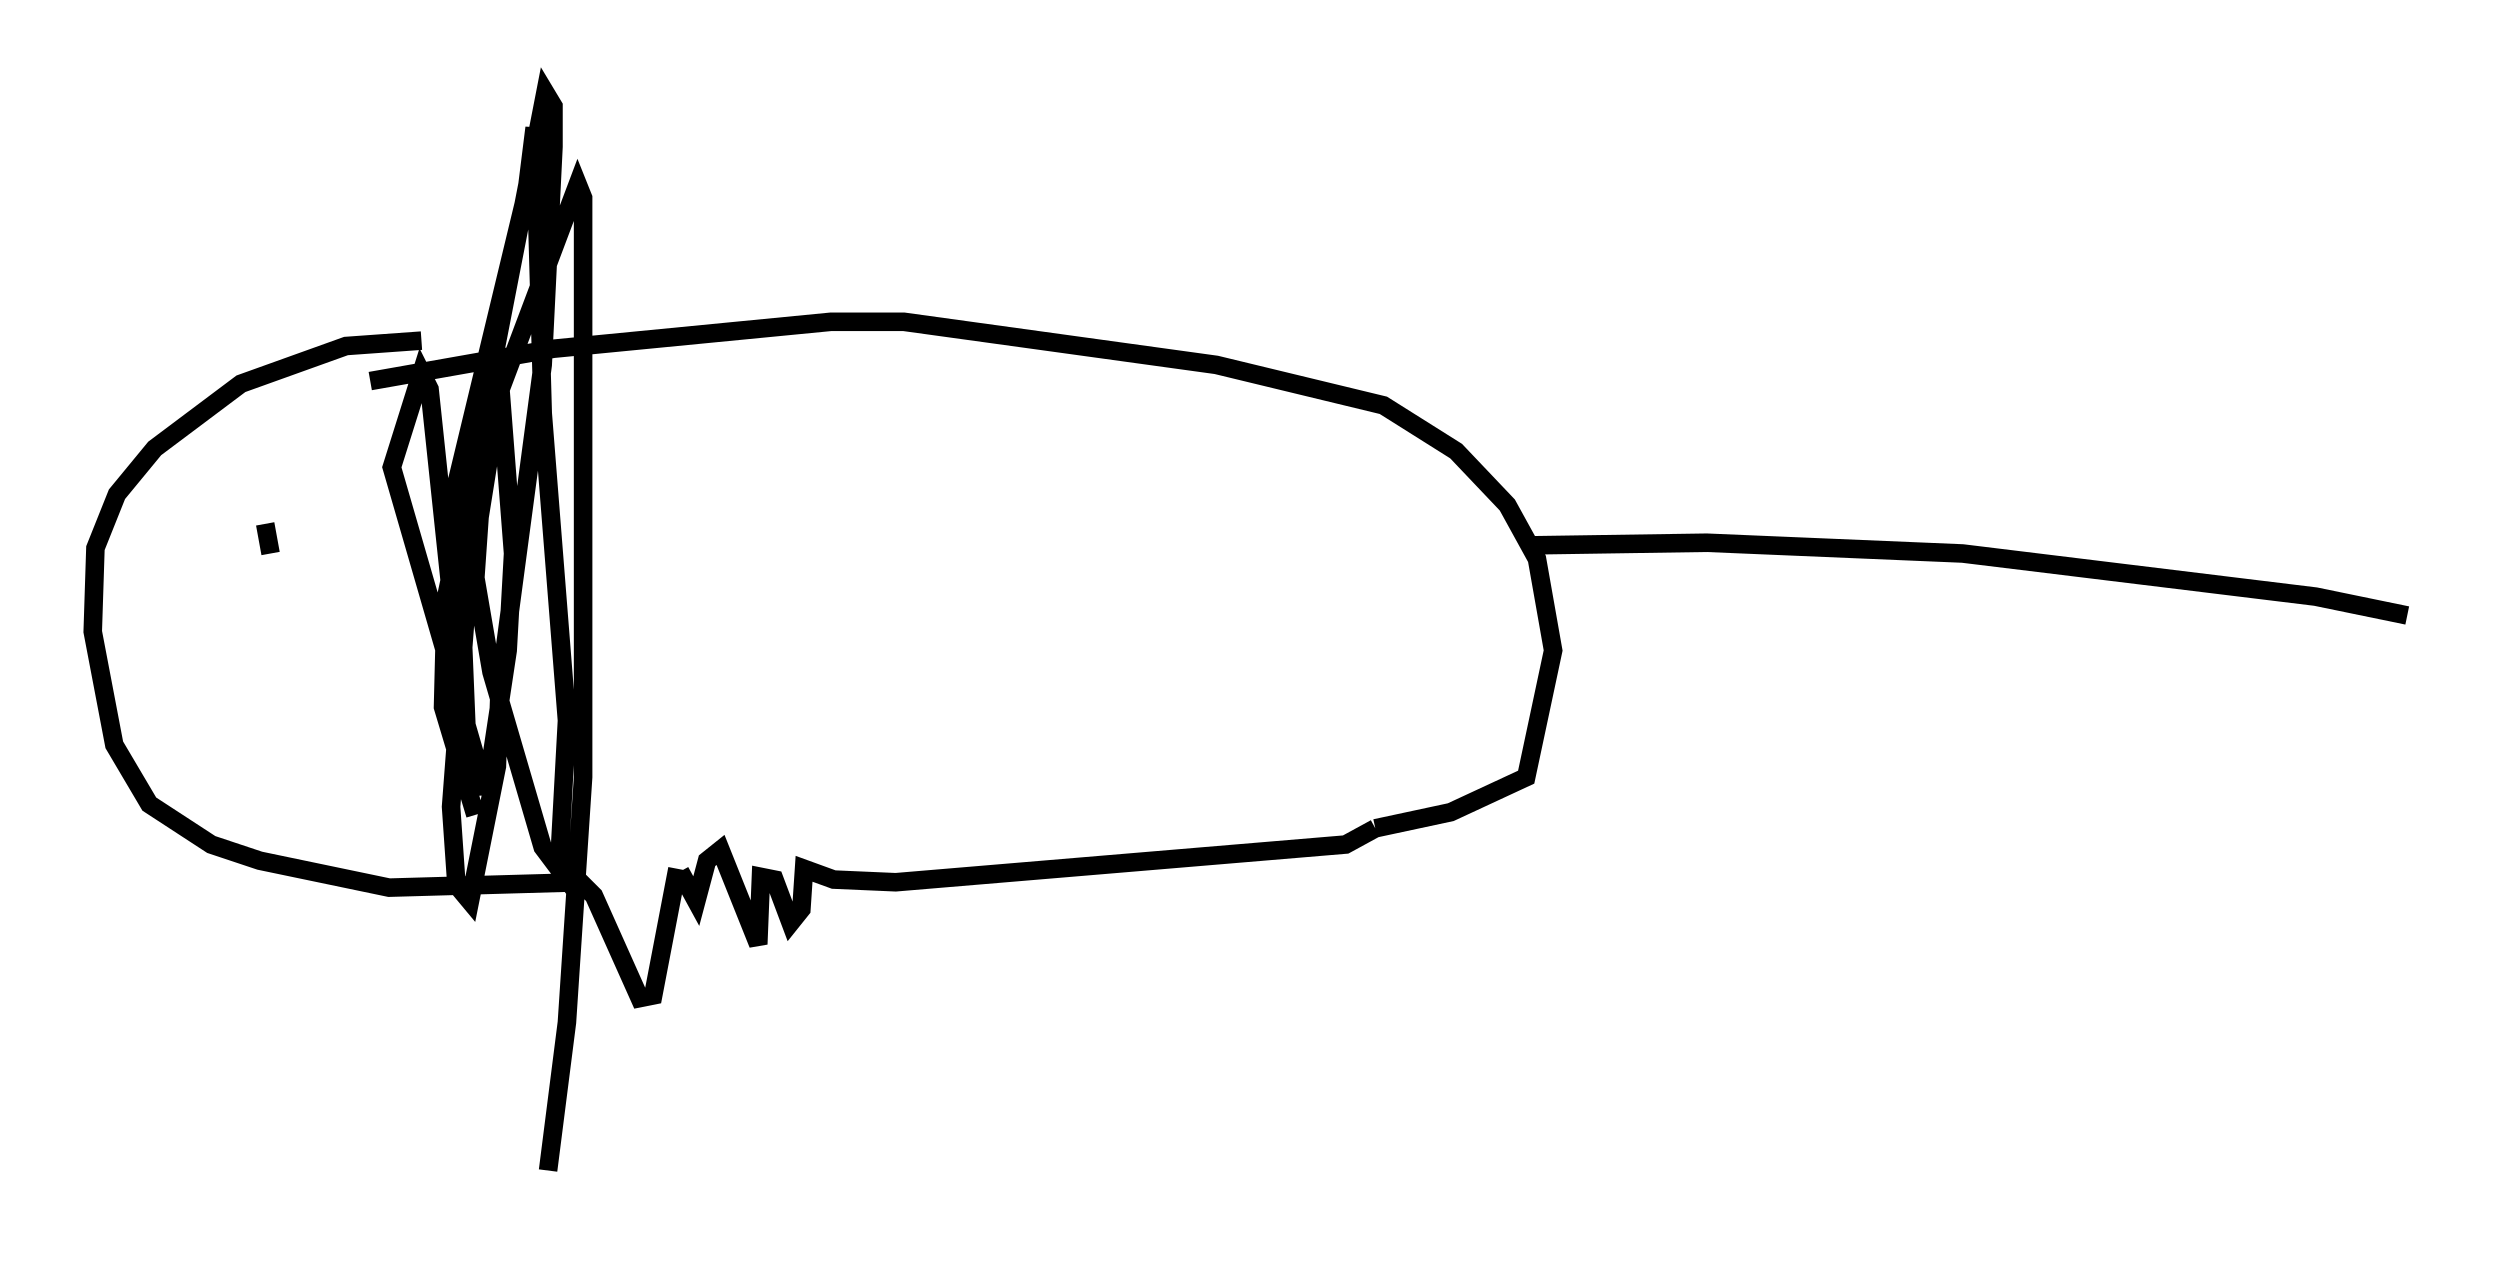<?xml version="1.0" encoding="utf-8" ?>
<svg baseProfile="full" height="68.1" version="1.1" width="134.771" xmlns="http://www.w3.org/2000/svg" xmlns:ev="http://www.w3.org/2001/xml-events" xmlns:xlink="http://www.w3.org/1999/xlink"><defs /><rect fill="white" height="68.1" width="134.771" x="0" y="0" /><path d="M28.24, 19.816 m-5.52, -1.453 l-4.067, 0.291 -5.665, 2.034 l-4.648, 3.486 -2.034, 2.469 l-1.162, 2.905 -0.145, 4.503 l1.162, 6.101 1.888, 3.196 l3.341, 2.179 2.615, 0.872 l6.972, 1.453 10.313, -0.291 l0.726, 0.726 2.469, 5.52 l0.726, -0.145 1.307, -6.827 m0.145, 0.145 l0.0, 0.0 m0.0, 0.0 l0.872, 1.598 0.581, -2.179 l0.726, -0.581 2.034, 5.084 l0.145, -3.631 0.726, 0.145 l0.872, 2.324 0.581, -0.726 l0.145, -2.179 1.598, 0.581 l3.341, 0.145 24.257, -2.034 l1.598, -0.872 m0.0, 0.0 l4.067, -0.872 4.067, -1.888 l1.453, -6.827 -0.872, -4.939 l-1.598, -2.905 -2.76, -2.905 l-3.922, -2.469 -9.006, -2.179 l-16.849, -2.324 -3.922, 0.0 l-14.961, 1.453 -9.877, 1.743 m62.313, 8.86 l9.732, -0.145 13.799, 0.581 l19.028, 2.324 4.939, 1.017 m-115.475, -4.939 l0.291, 1.598 m12.056, -9.877 l-2.615, 12.346 -0.145, 5.81 l1.743, 5.81 m1.307, -23.531 l0.726, 9.441 -0.291, 5.229 l-1.162, 7.698 -5.084, -17.575 l1.598, -5.084 0.436, 0.872 l2.034, 19.318 -0.581, -14.235 l3.777, -15.687 0.436, -3.486 l0.436, 15.397 1.307, 16.559 l-0.436, 7.989 -0.872, -1.162 l-2.76, -9.441 -0.872, -5.084 l0.726, -10.458 3.05, -15.687 l0.436, 0.726 0.0, 2.179 l-0.581, 11.765 -2.324, 17.43 l-0.145, 4.212 -1.453, 7.263 l-0.726, -0.872 -0.291, -4.212 l0.872, -11.475 1.743, -10.894 l4.212, -11.184 0.291, 0.726 l0.0, 31.229 -0.872, 13.218 l-1.017, 7.989 " fill="none" stroke="black" stroke-width="1" /></svg>